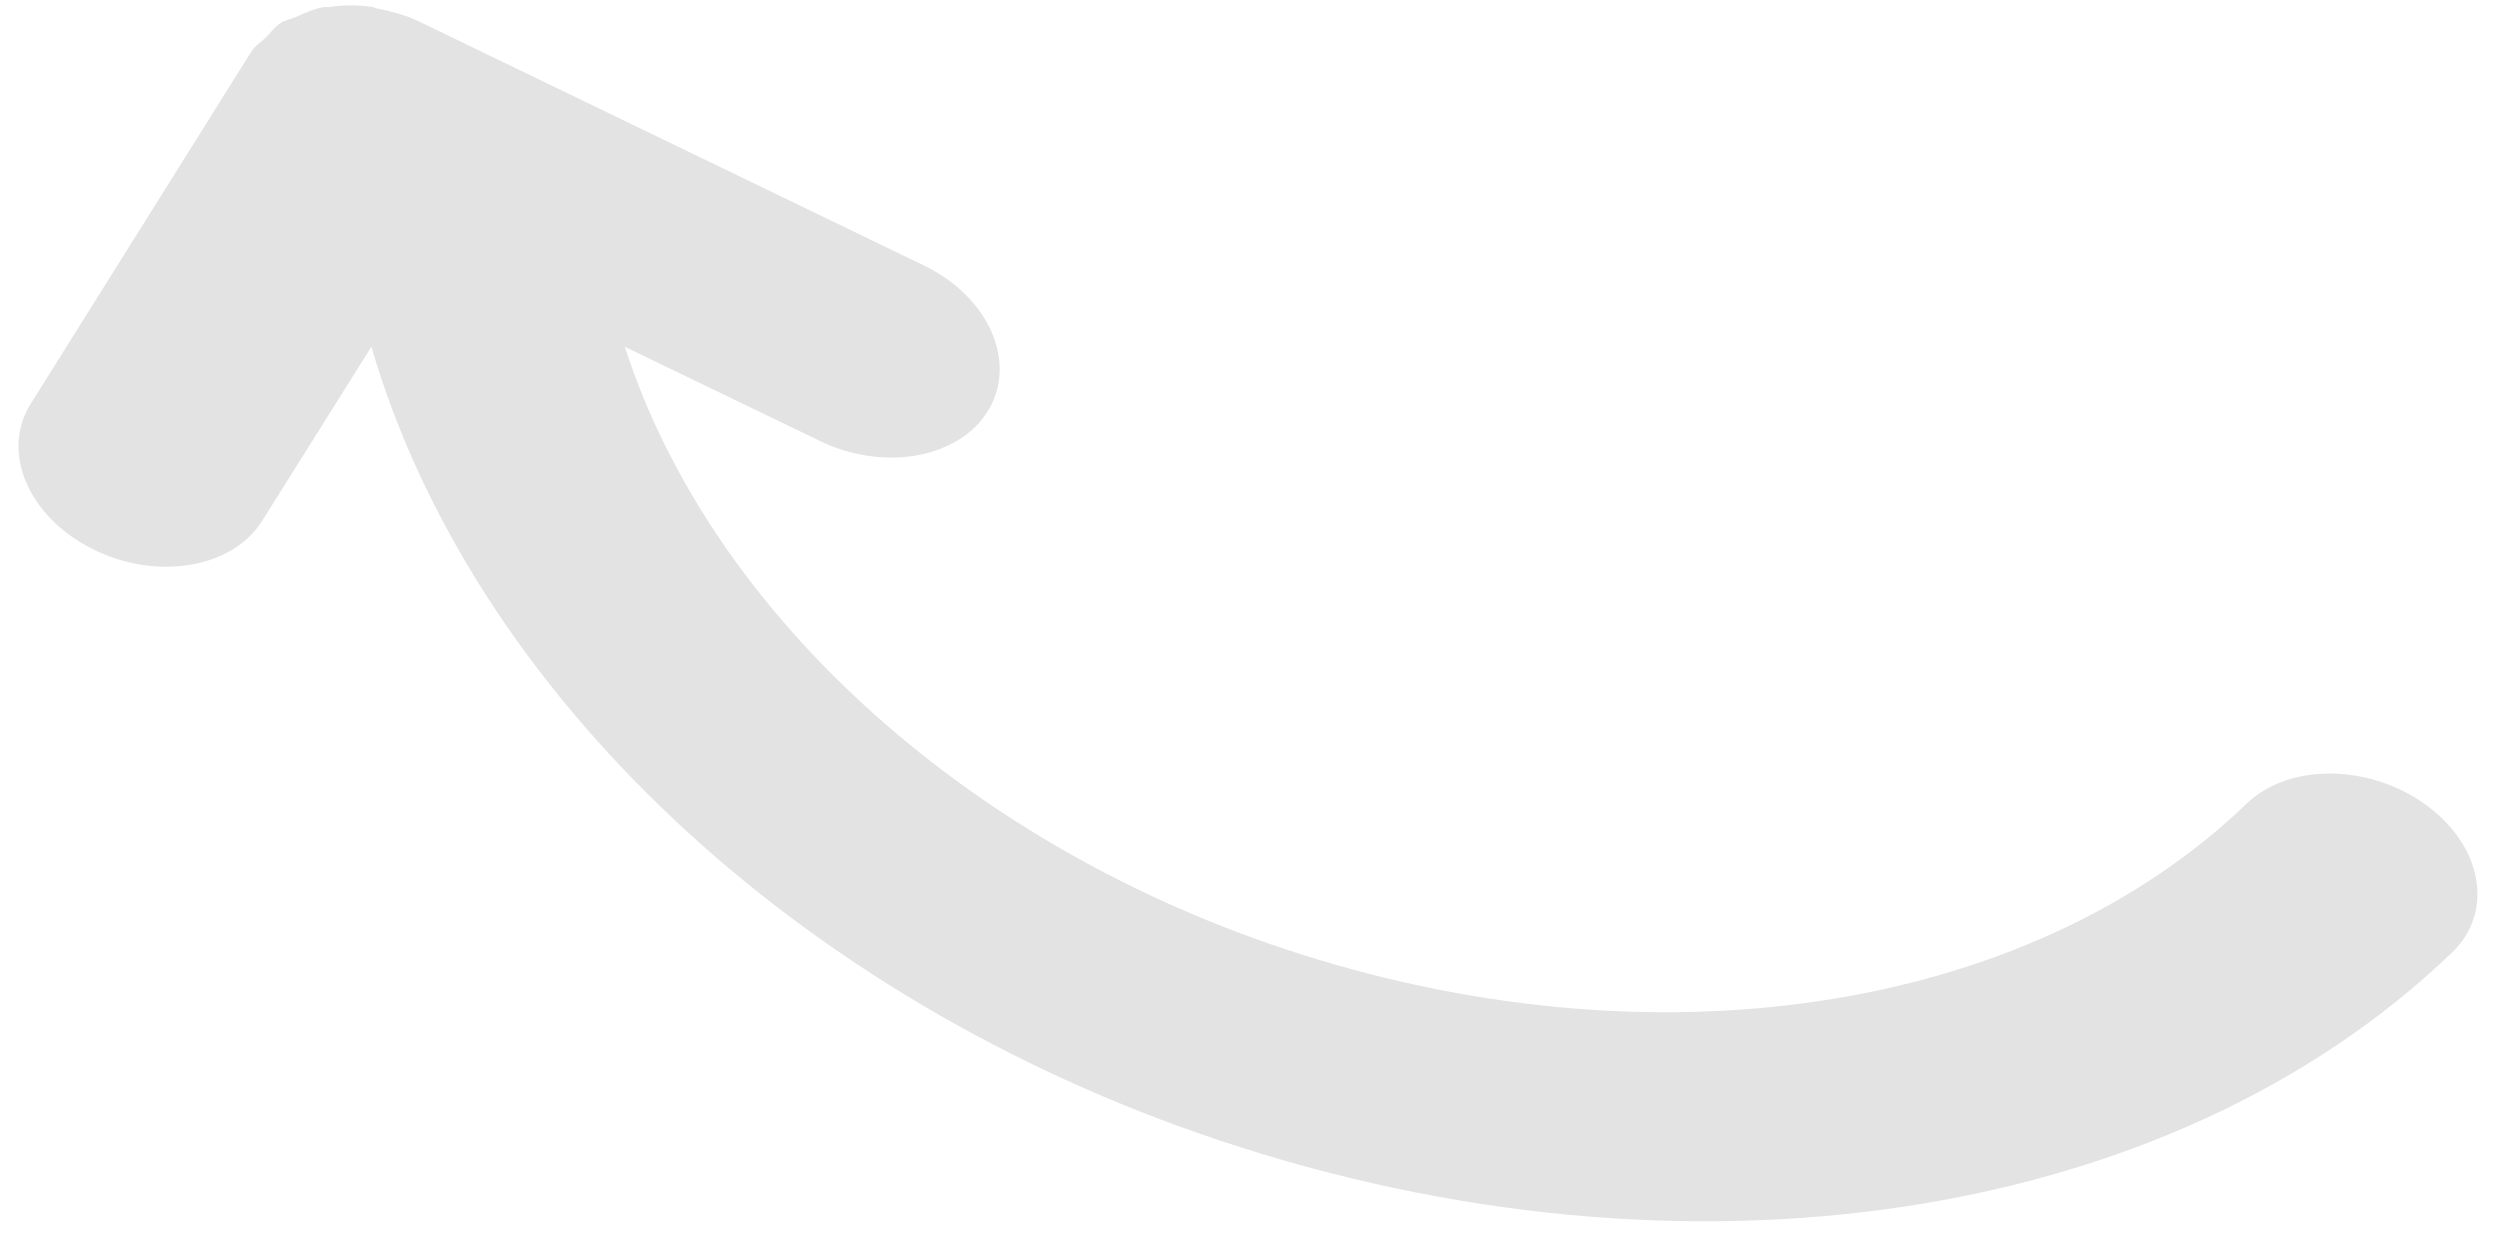 <svg width="68" height="34" viewBox="0 0 68 34" fill="none" xmlns="http://www.w3.org/2000/svg">
<path fill-rule="evenodd" clip-rule="evenodd" d="M65.977 21.886C64.434 20.77 62.252 20.755 61.107 21.86C55.161 27.581 44.877 29.129 34.903 25.798C26.084 22.853 19.287 16.538 16.995 9.433L22.3 11.993C22.477 12.081 22.658 12.153 22.84 12.214C24.462 12.756 26.193 12.328 26.892 11.143C27.671 9.822 26.88 8.062 25.12 7.216L11.409 0.59C11.032 0.406 10.649 0.31 10.262 0.233C10.216 0.223 10.173 0.197 10.126 0.19C9.717 0.126 9.324 0.137 8.942 0.192C8.899 0.198 8.846 0.186 8.802 0.195C8.521 0.24 8.282 0.361 8.033 0.469C7.906 0.522 7.763 0.547 7.65 0.616C7.476 0.721 7.365 0.887 7.226 1.023C7.101 1.149 6.939 1.243 6.844 1.391L0.834 10.985C0.017 12.287 0.765 14.053 2.507 14.928C2.706 15.029 2.91 15.115 3.115 15.183C4.71 15.716 6.417 15.314 7.136 14.159L10.102 9.431C12.835 18.806 21.659 27.176 33.16 31.016C45.892 35.268 59.057 33.261 66.7 25.903C67.847 24.801 67.522 23.002 65.977 21.886Z" fill="#E3E3E3"/>
</svg>
